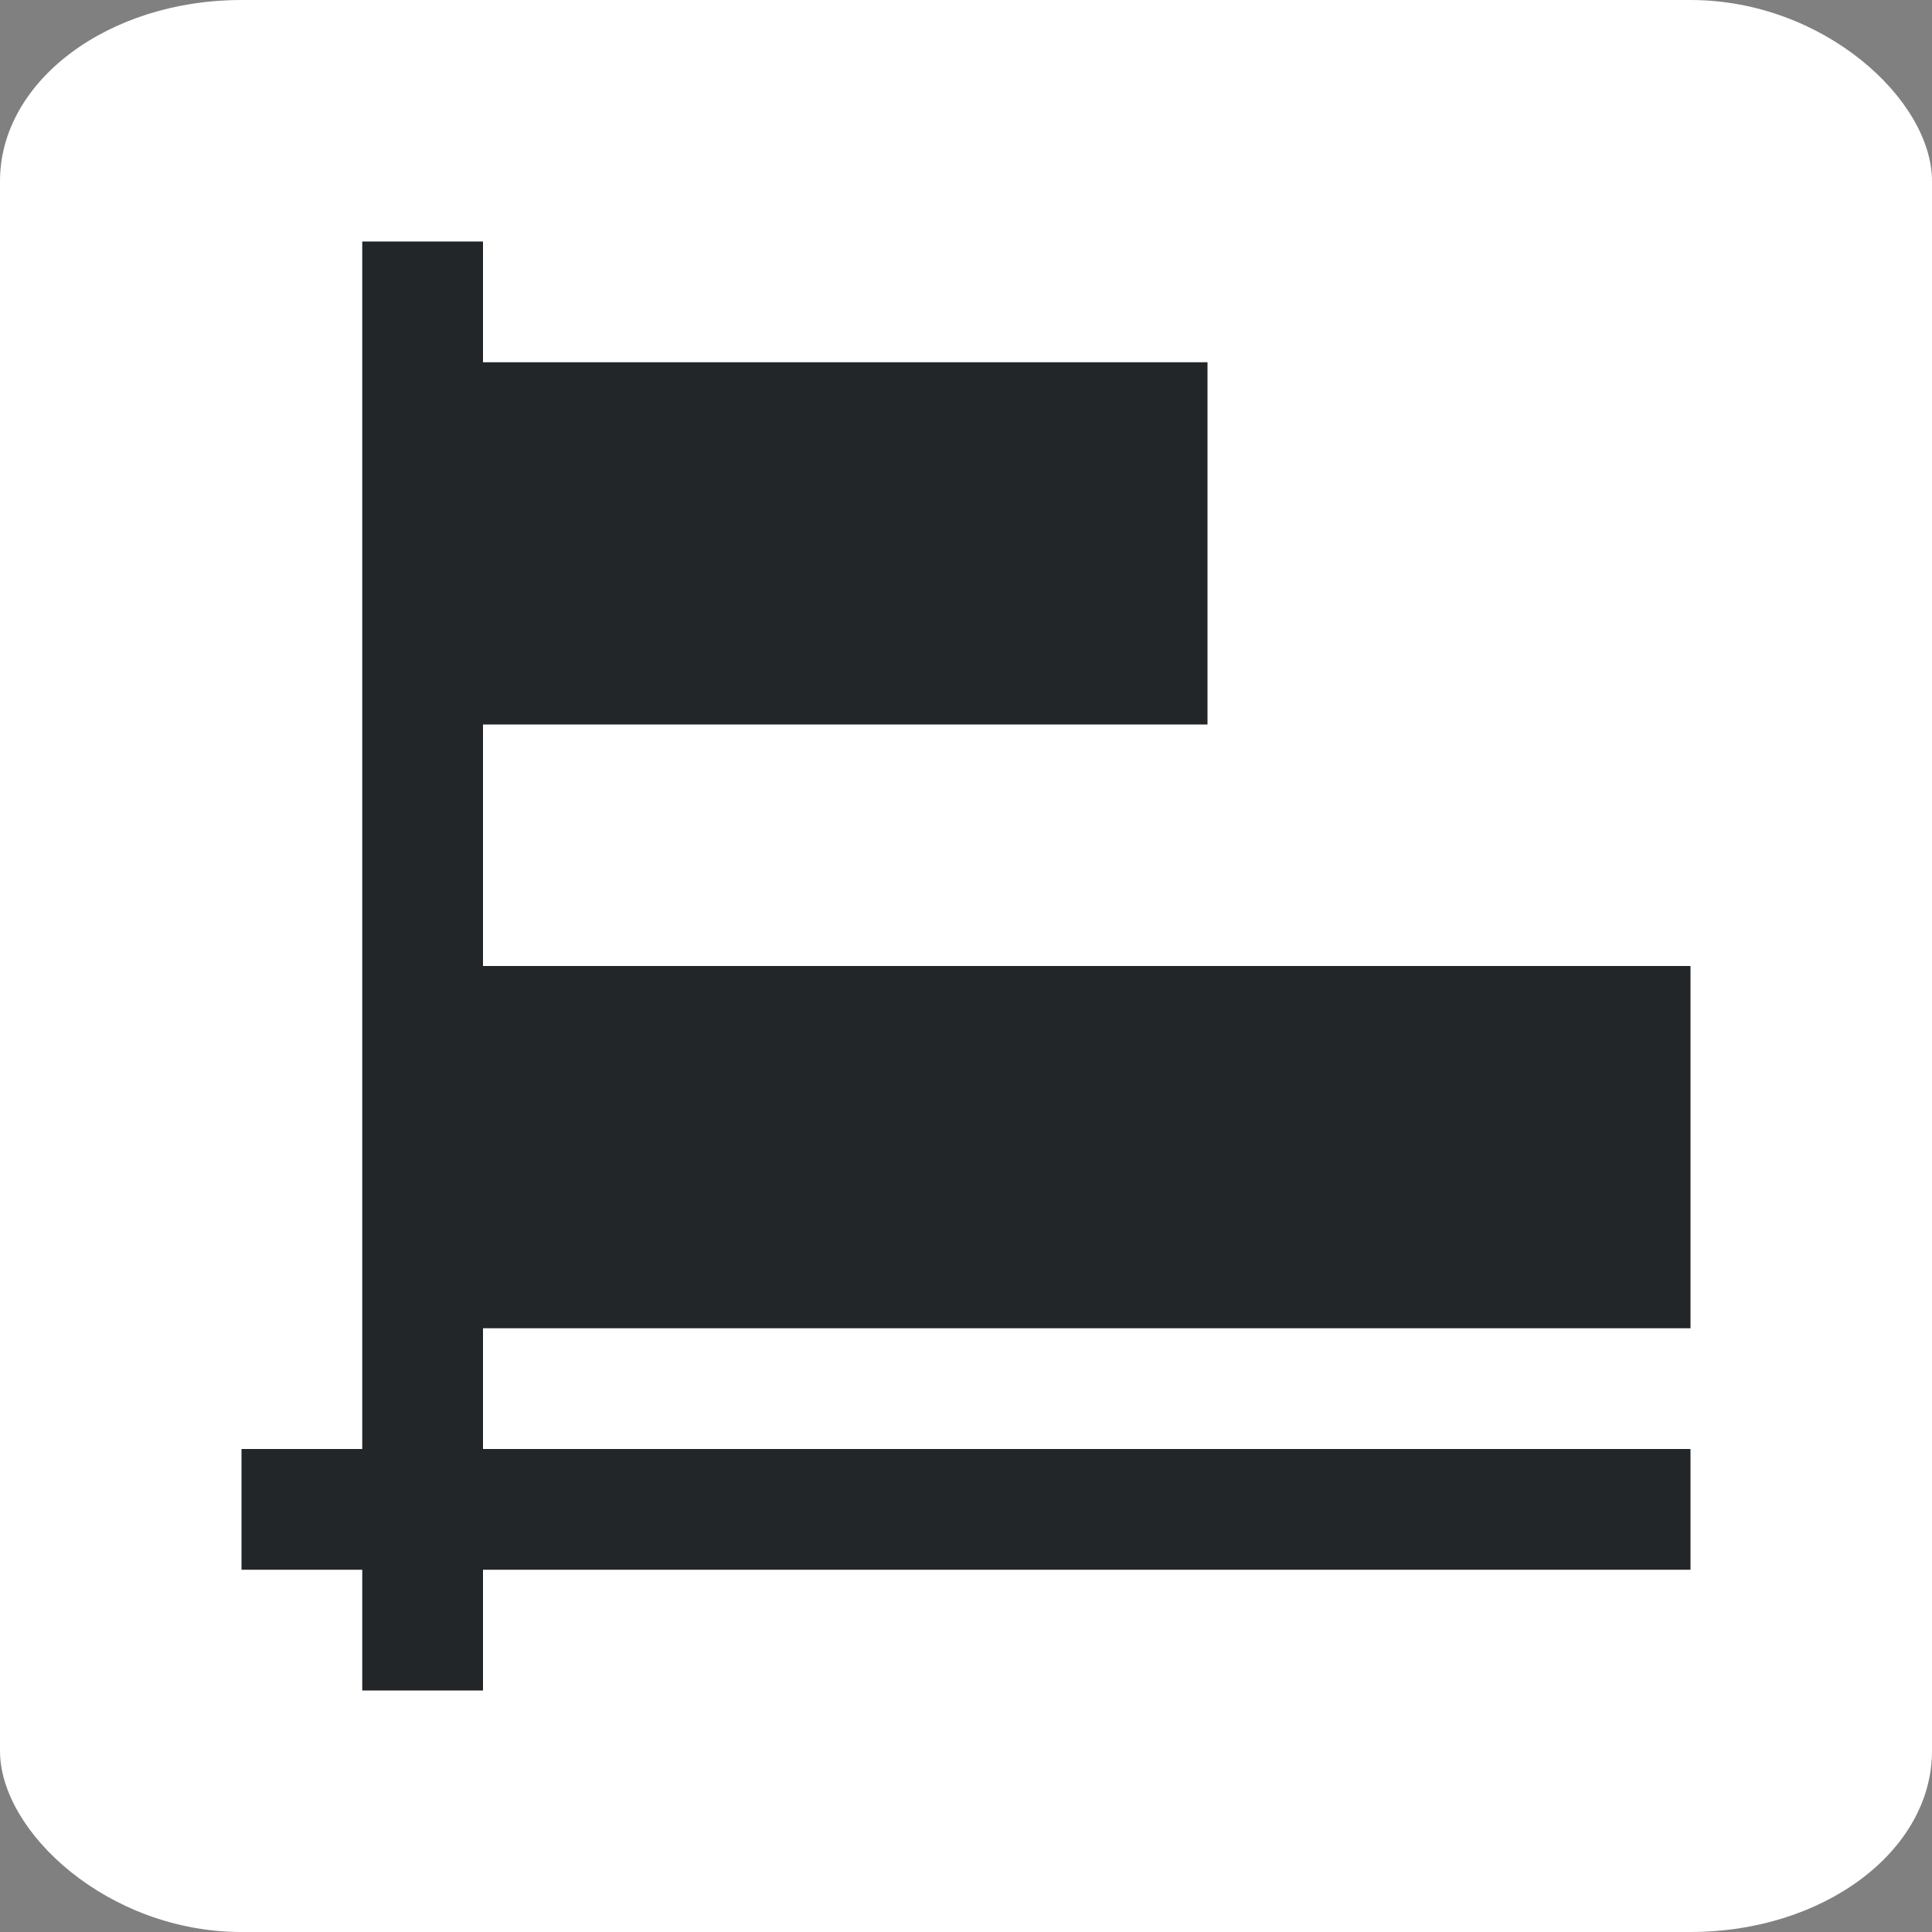 <svg xmlns="http://www.w3.org/2000/svg" viewBox="0 0 16 16"><rect x="0" y="0" width="16" height="16" fill="#808080" stroke="none"/><rect width="16" height="16" ry="1.5" rx="2" fill="#fff" fill-rule="evenodd"/><path d="M3 2v10H2v1h1v1h1v-1h10v-1H4v-1h10V8H4V6h6V3H4V2z" fill="#232629"/></svg>
